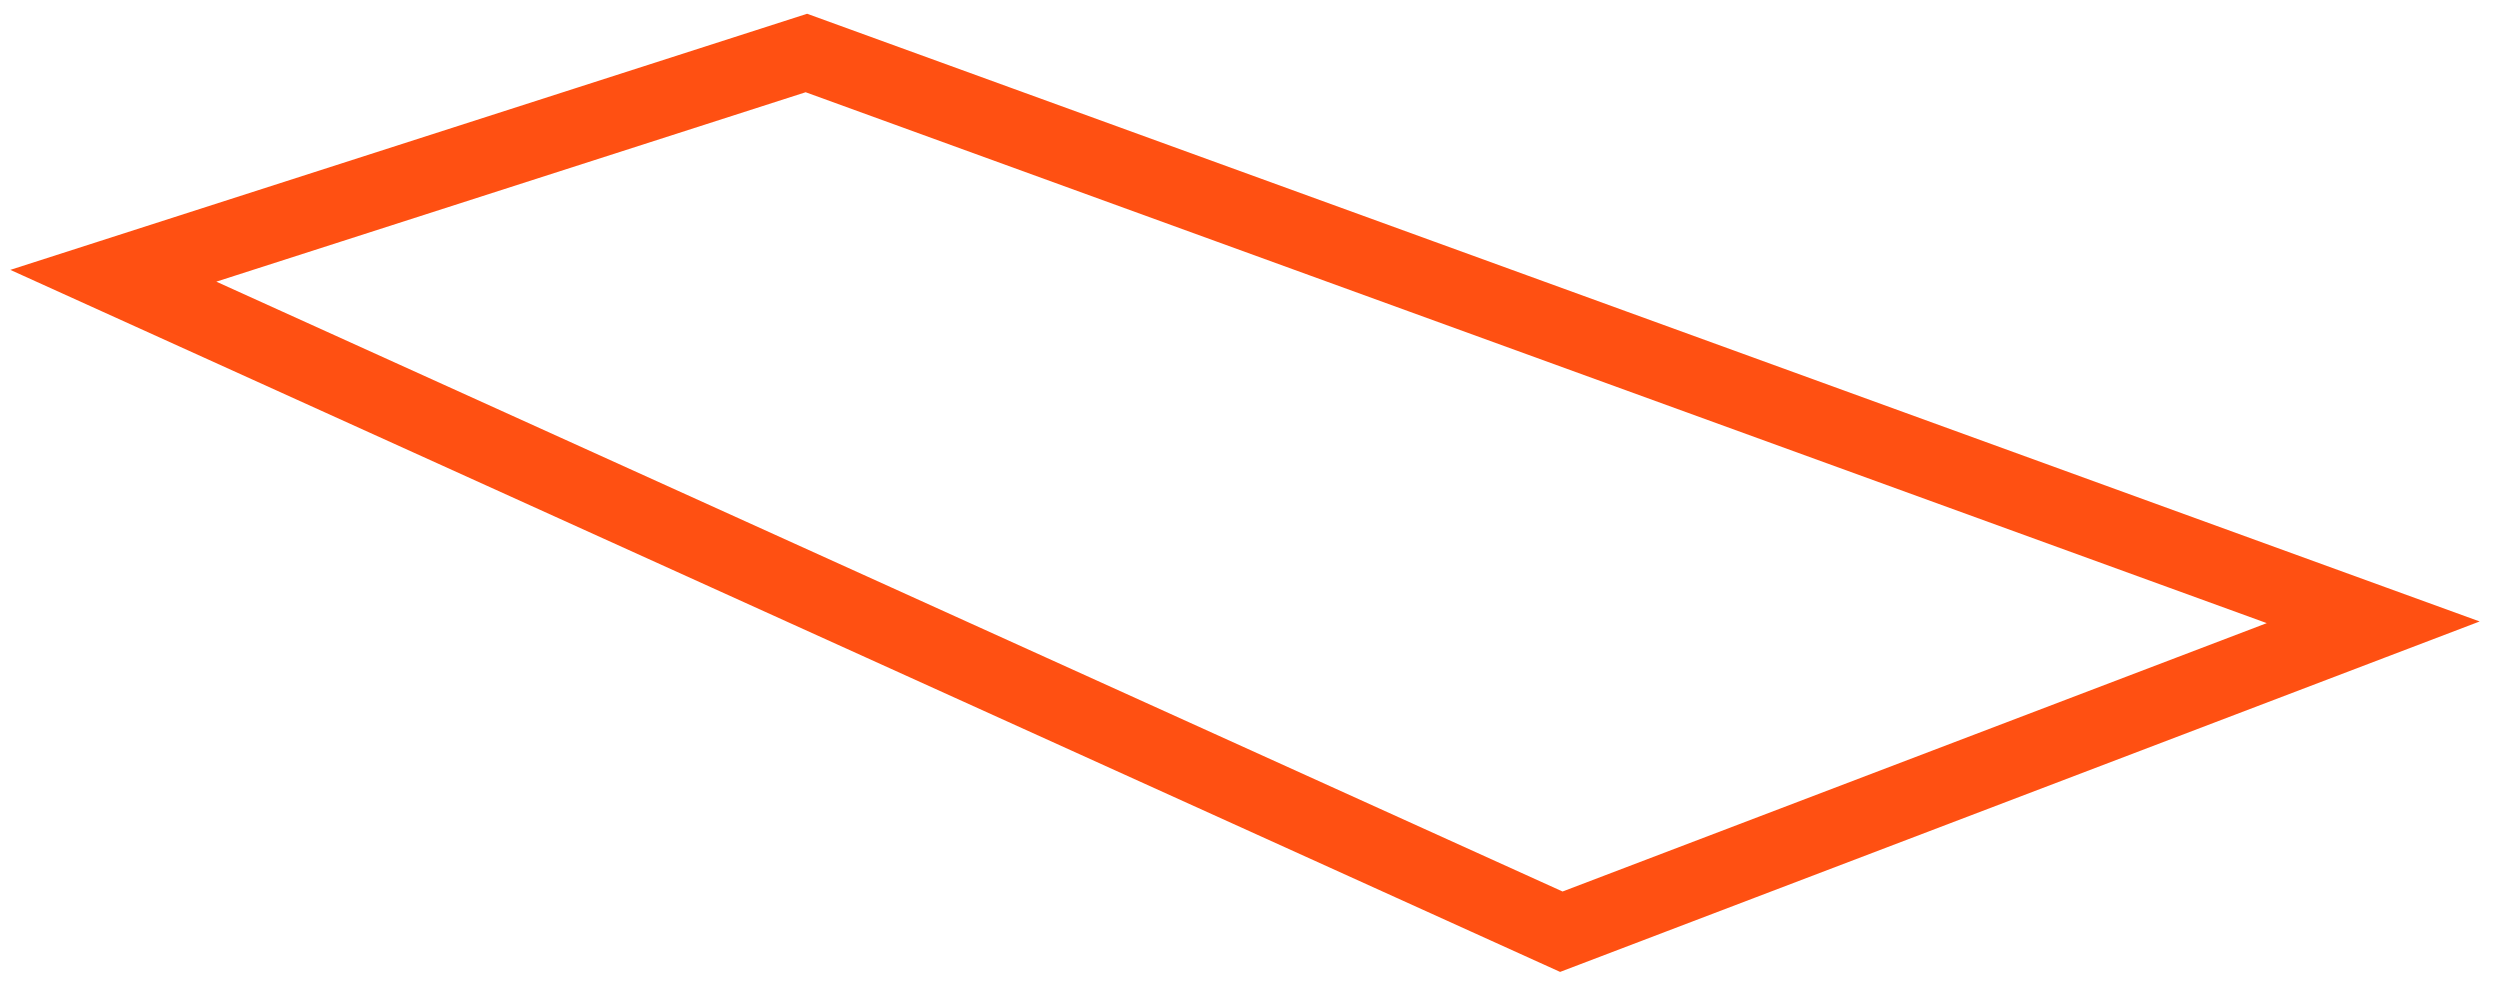 <svg width="101" height="40" viewBox="0 0 101 40" version="1.1" xmlns="http://www.w3.org/2000/svg" xmlns:xlink="http://www.w3.org/1999/xlink">
<g id="Canvas" fill="none">
<path id="Vector" d="M -2.44141e-05 9L 28 7.62939e-07L 91.3 23L 58.5 35.5L -2.44141e-05 9Z" transform="translate(4.578 2.141)" stroke="#FF5012" stroke-width="3" stroke-miterlimit="10"/>
</g>
</svg>
